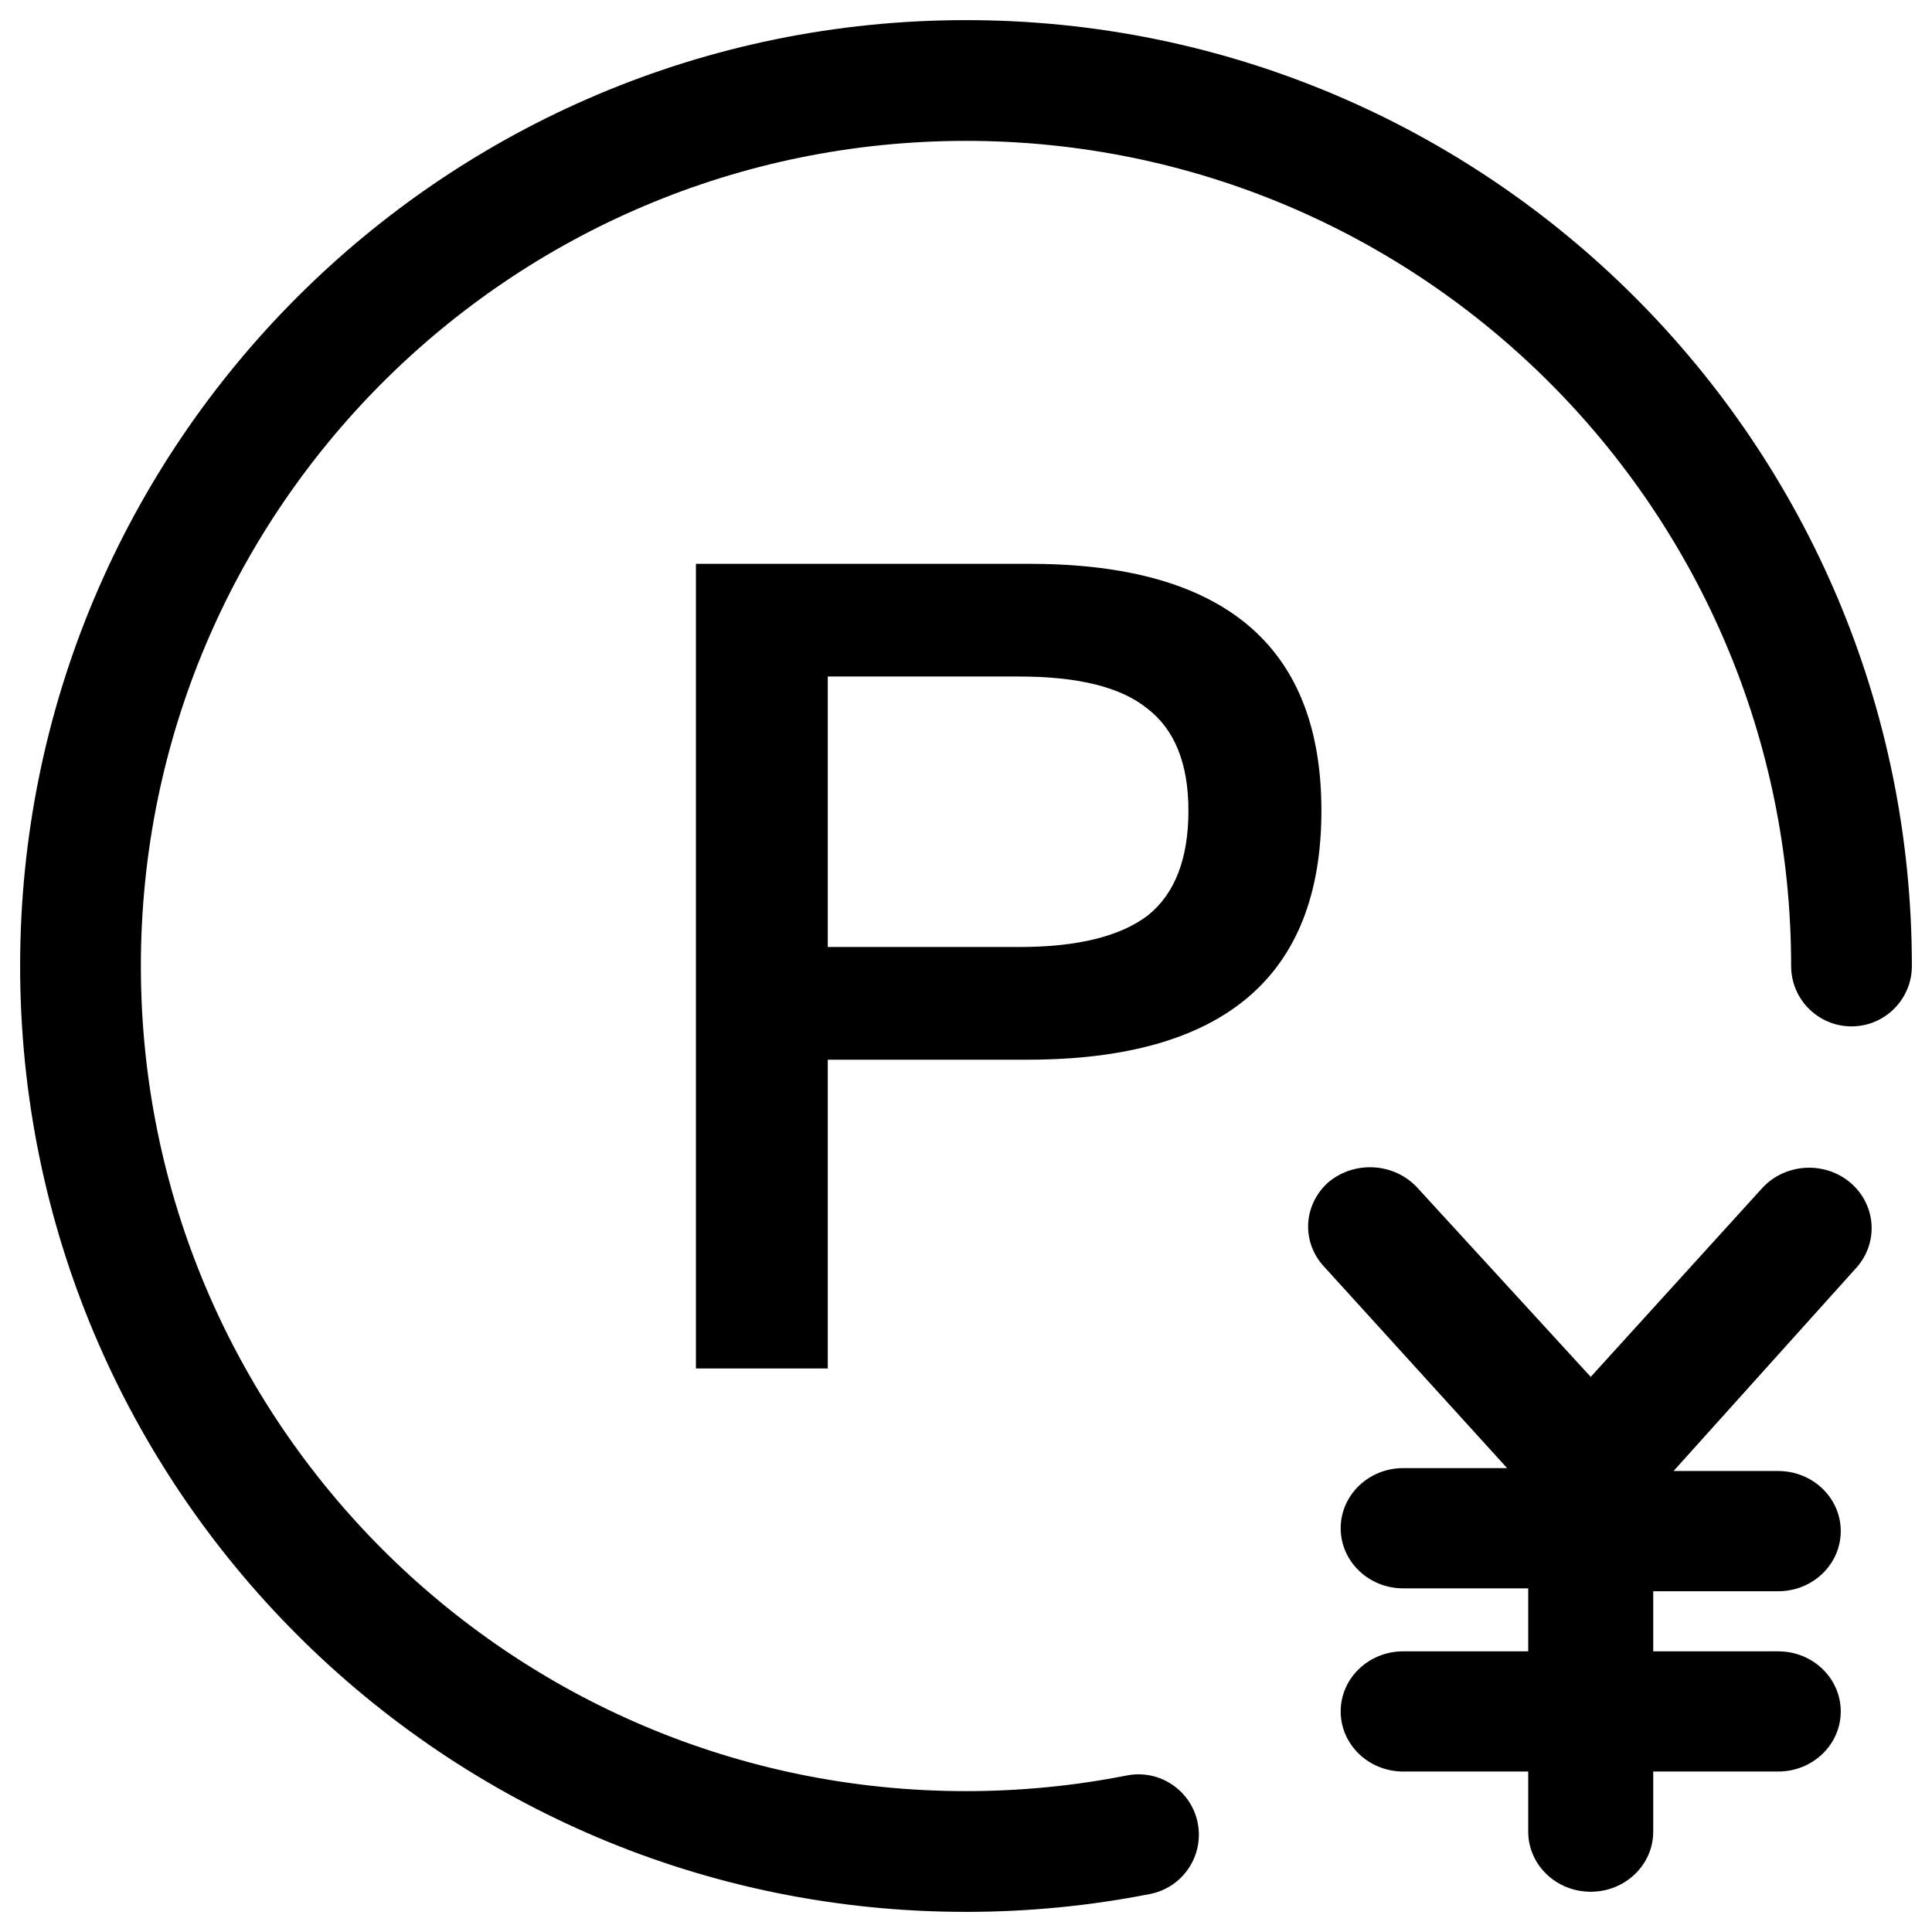 <?xml version="1.0" encoding="UTF-8"?>
<svg width="48px" height="48px" viewBox="0 0 48 48" version="1.1" xmlns="http://www.w3.org/2000/svg" xmlns:xlink="http://www.w3.org/1999/xlink">
    <title>形状结合</title>
    <g id="控件-h5" stroke="none" stroke-width="1">
        <g id="服务类型iconfont" transform="translate(-433, -1112)">
            <path d="M457,1112.5 C469.979,1112.5 480.5,1123.021 480.5,1136 C480.5,1136.828 479.828,1137.5 479,1137.5 C478.172,1137.5 477.5,1136.828 477.5,1136 C477.5,1124.678 468.322,1115.5 457,1115.5 C445.678,1115.5 436.5,1124.678 436.5,1136 C436.5,1147.322 445.678,1156.5 457,1156.5 C458.353,1156.5 459.689,1156.369 460.995,1156.111 C461.807,1155.951 462.596,1156.48 462.757,1157.292 C462.917,1158.105 462.388,1158.894 461.576,1159.055 C460.079,1159.35 458.549,1159.5 457,1159.5 C444.021,1159.5 433.5,1148.979 433.5,1136 C433.5,1123.021 444.021,1112.5 457,1112.5 Z M466.009,1141.368 C466.662,1140.826 467.647,1140.89 468.217,1141.512 L468.217,1141.512 L472.521,1146.208 L476.787,1141.512 C477.356,1140.898 478.335,1140.841 478.976,1141.386 C479.612,1141.933 479.678,1142.867 479.126,1143.491 L479.126,1143.491 L474.579,1148.547 L477.18,1148.547 C478.038,1148.547 478.733,1149.216 478.733,1150.04 C478.733,1150.865 478.038,1151.534 477.18,1151.534 L477.18,1151.534 L474.074,1151.534 L474.074,1153.027 L477.18,1153.027 C478.038,1153.027 478.733,1153.695 478.733,1154.52 C478.733,1155.345 478.038,1156.013 477.18,1156.013 L477.18,1156.013 L474.074,1156.013 L474.074,1157.507 C474.074,1158.331 473.379,1159 472.521,1159 C471.663,1159 470.968,1158.331 470.968,1157.507 L470.968,1157.507 L470.968,1156.013 L467.862,1156.013 C467.004,1156.013 466.309,1155.345 466.309,1154.52 C466.309,1153.695 467.004,1153.027 467.862,1153.027 L467.862,1153.027 L470.968,1153.027 L470.968,1151.462 L467.862,1151.462 C467.004,1151.462 466.309,1150.793 466.309,1149.968 C466.309,1149.144 467.004,1148.475 467.862,1148.475 L467.862,1148.475 L470.444,1148.475 L465.916,1143.491 C465.633,1143.199 465.484,1142.81 465.501,1142.411 C465.519,1142.012 465.702,1141.637 466.009,1141.368 Z M458.578,1126.008 L458.883,1126.011 C463.514,1126.096 465.83,1128.139 465.83,1132.14 C465.83,1136.265 463.394,1138.328 458.522,1138.328 L458.522,1138.328 L453.566,1138.328 L453.566,1146 L450.29,1146 L450.29,1126.008 L458.578,1126.008 Z M458.326,1128.808 L453.566,1128.808 L453.566,1135.528 L458.326,1135.528 C459.763,1135.528 460.827,1135.267 461.518,1134.744 C462.19,1134.203 462.526,1133.335 462.526,1132.14 C462.526,1130.964 462.181,1130.115 461.49,1129.592 C460.837,1129.069 459.782,1128.808 458.326,1128.808 L458.326,1128.808 Z" id="形状结合"></path>
        </g>
    </g>
</svg>